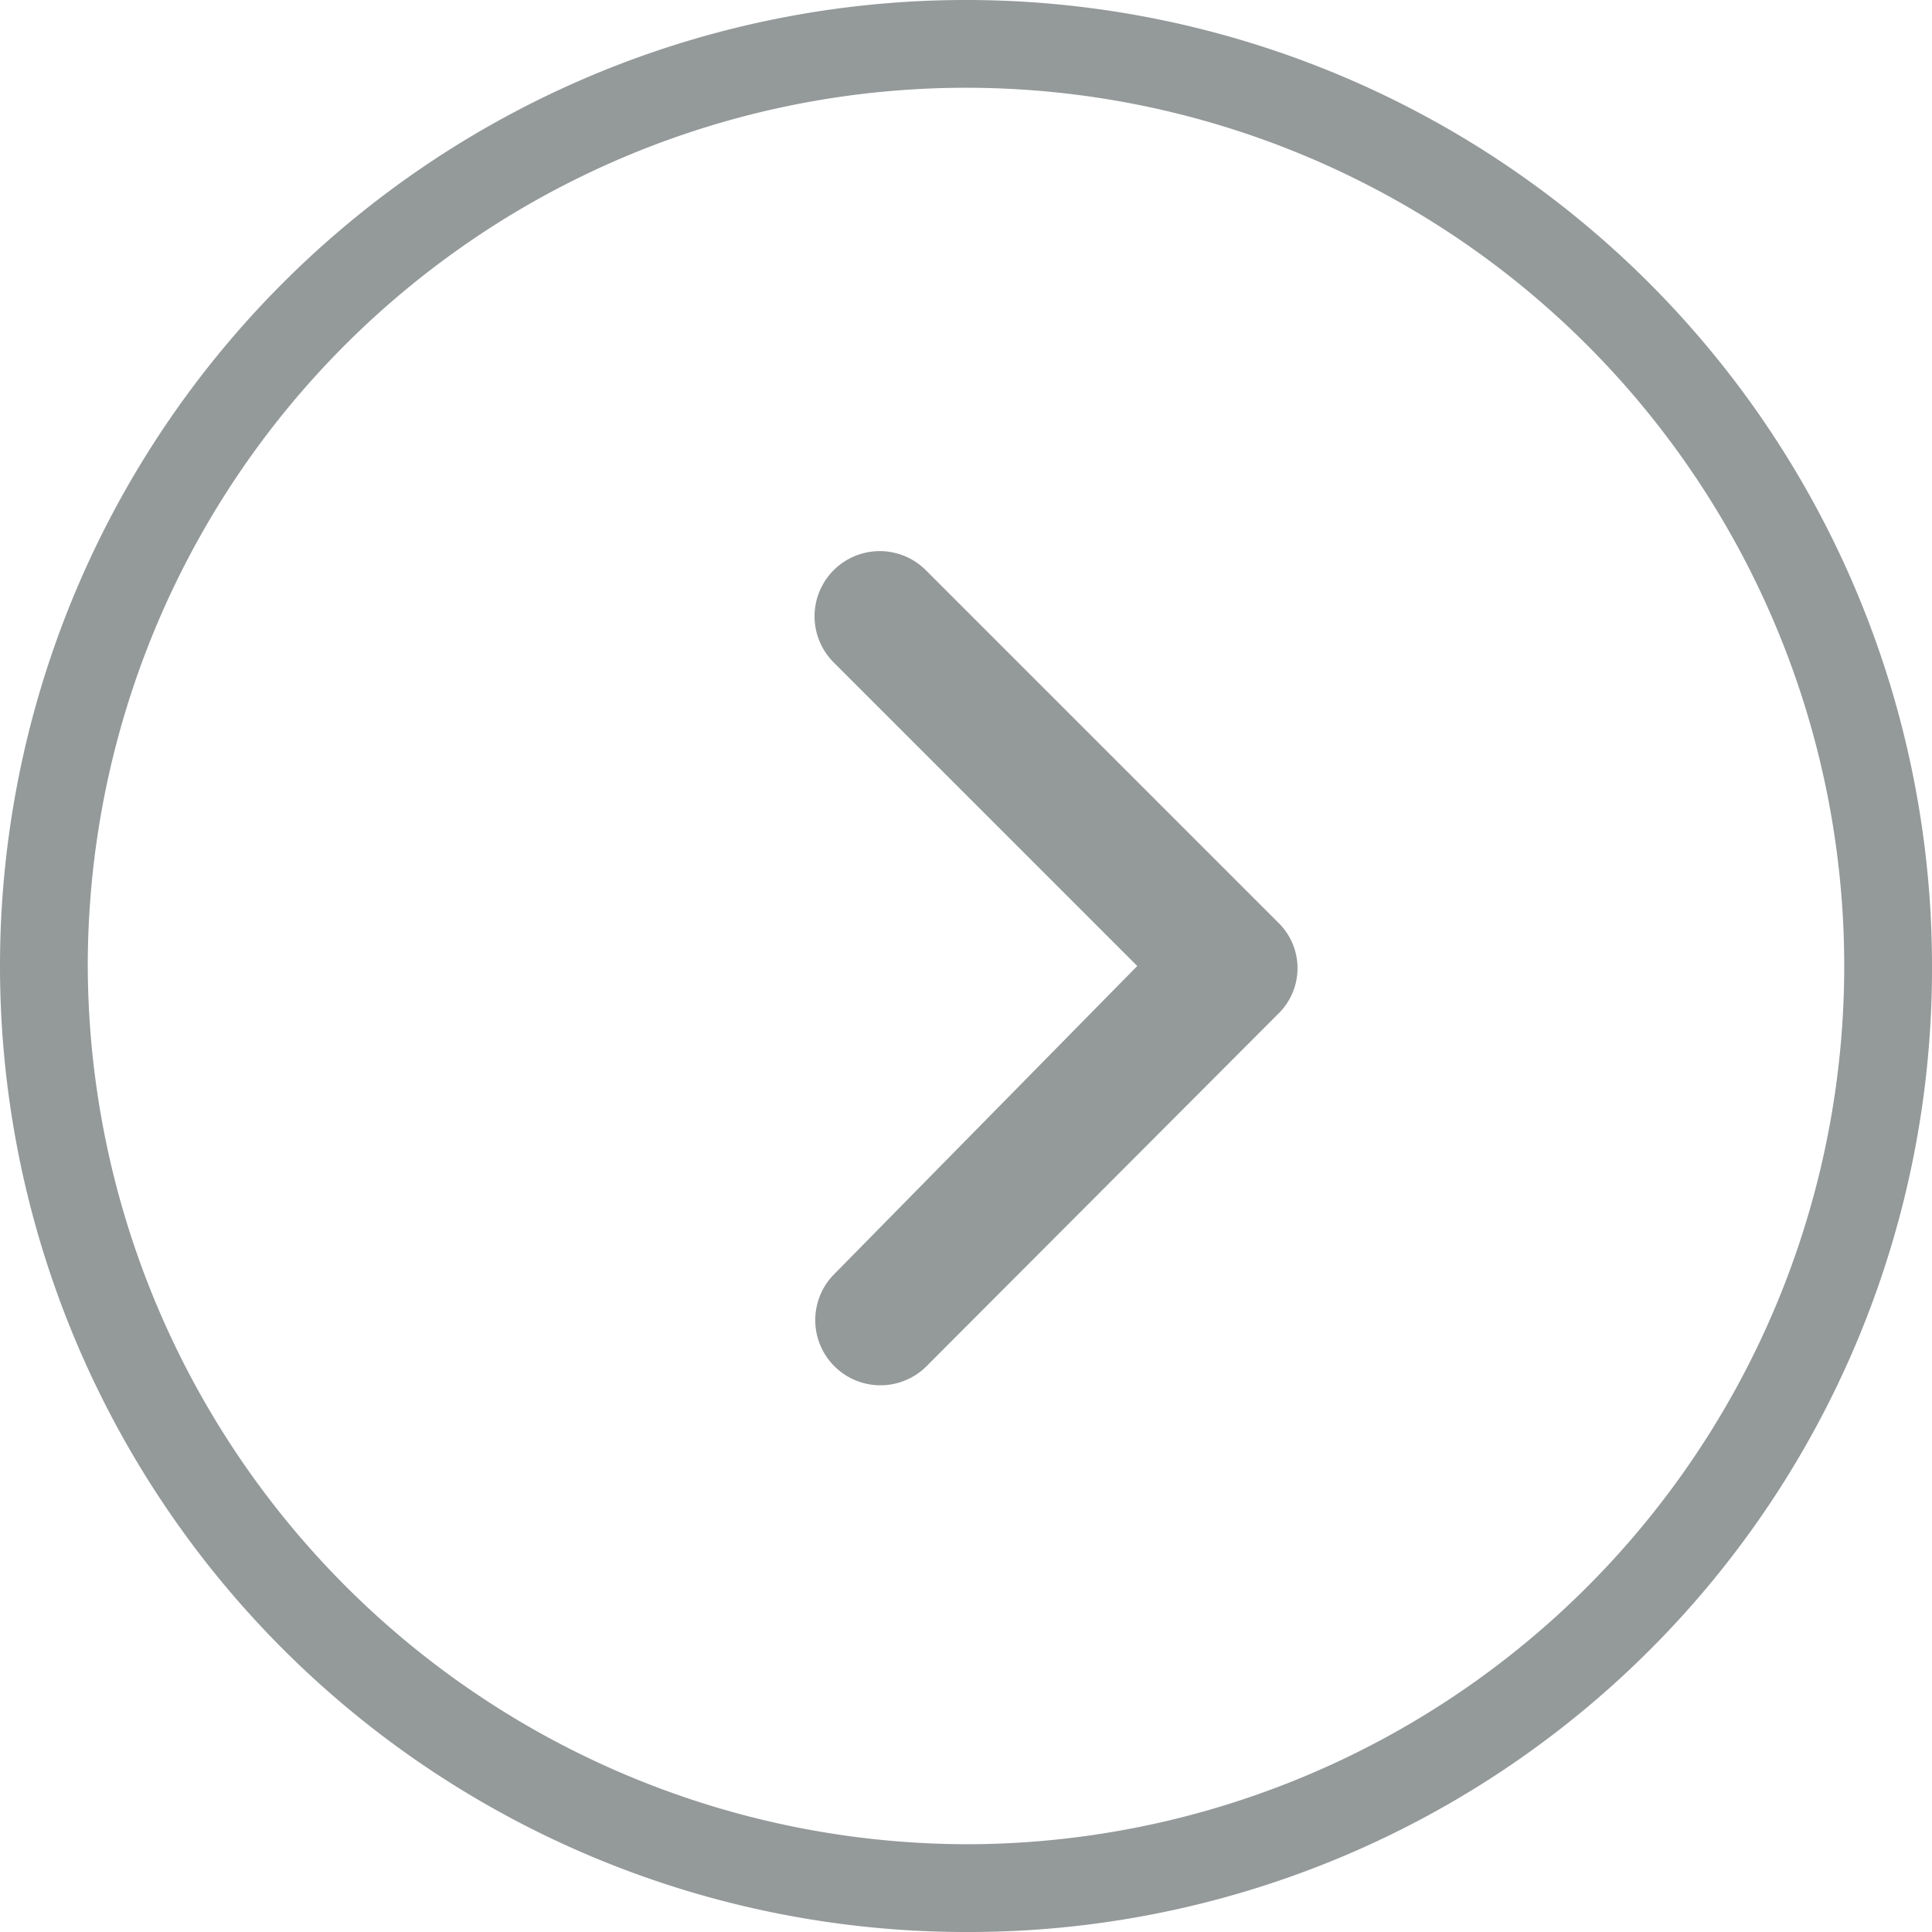 <svg xmlns="http://www.w3.org/2000/svg" width="14" height="14" viewBox="0 0 14 14"><path data-name="路径 25875" d="M8.241 7l-2.2-2.2a.472.472 0 0 1 .668-.668l2.55 2.55a.461.461 0 0 1 0 .668L6.714 9.9a.472.472 0 1 1-.668-.668L8.241 7zM7 14a7 7 0 1 1 7-7 6.98 6.98 0 0 1-7 7zm0-.636A6.364 6.364 0 1 0 .636 7 6.382 6.382 0 0 0 7 13.364z" fill="#949999"/></svg>